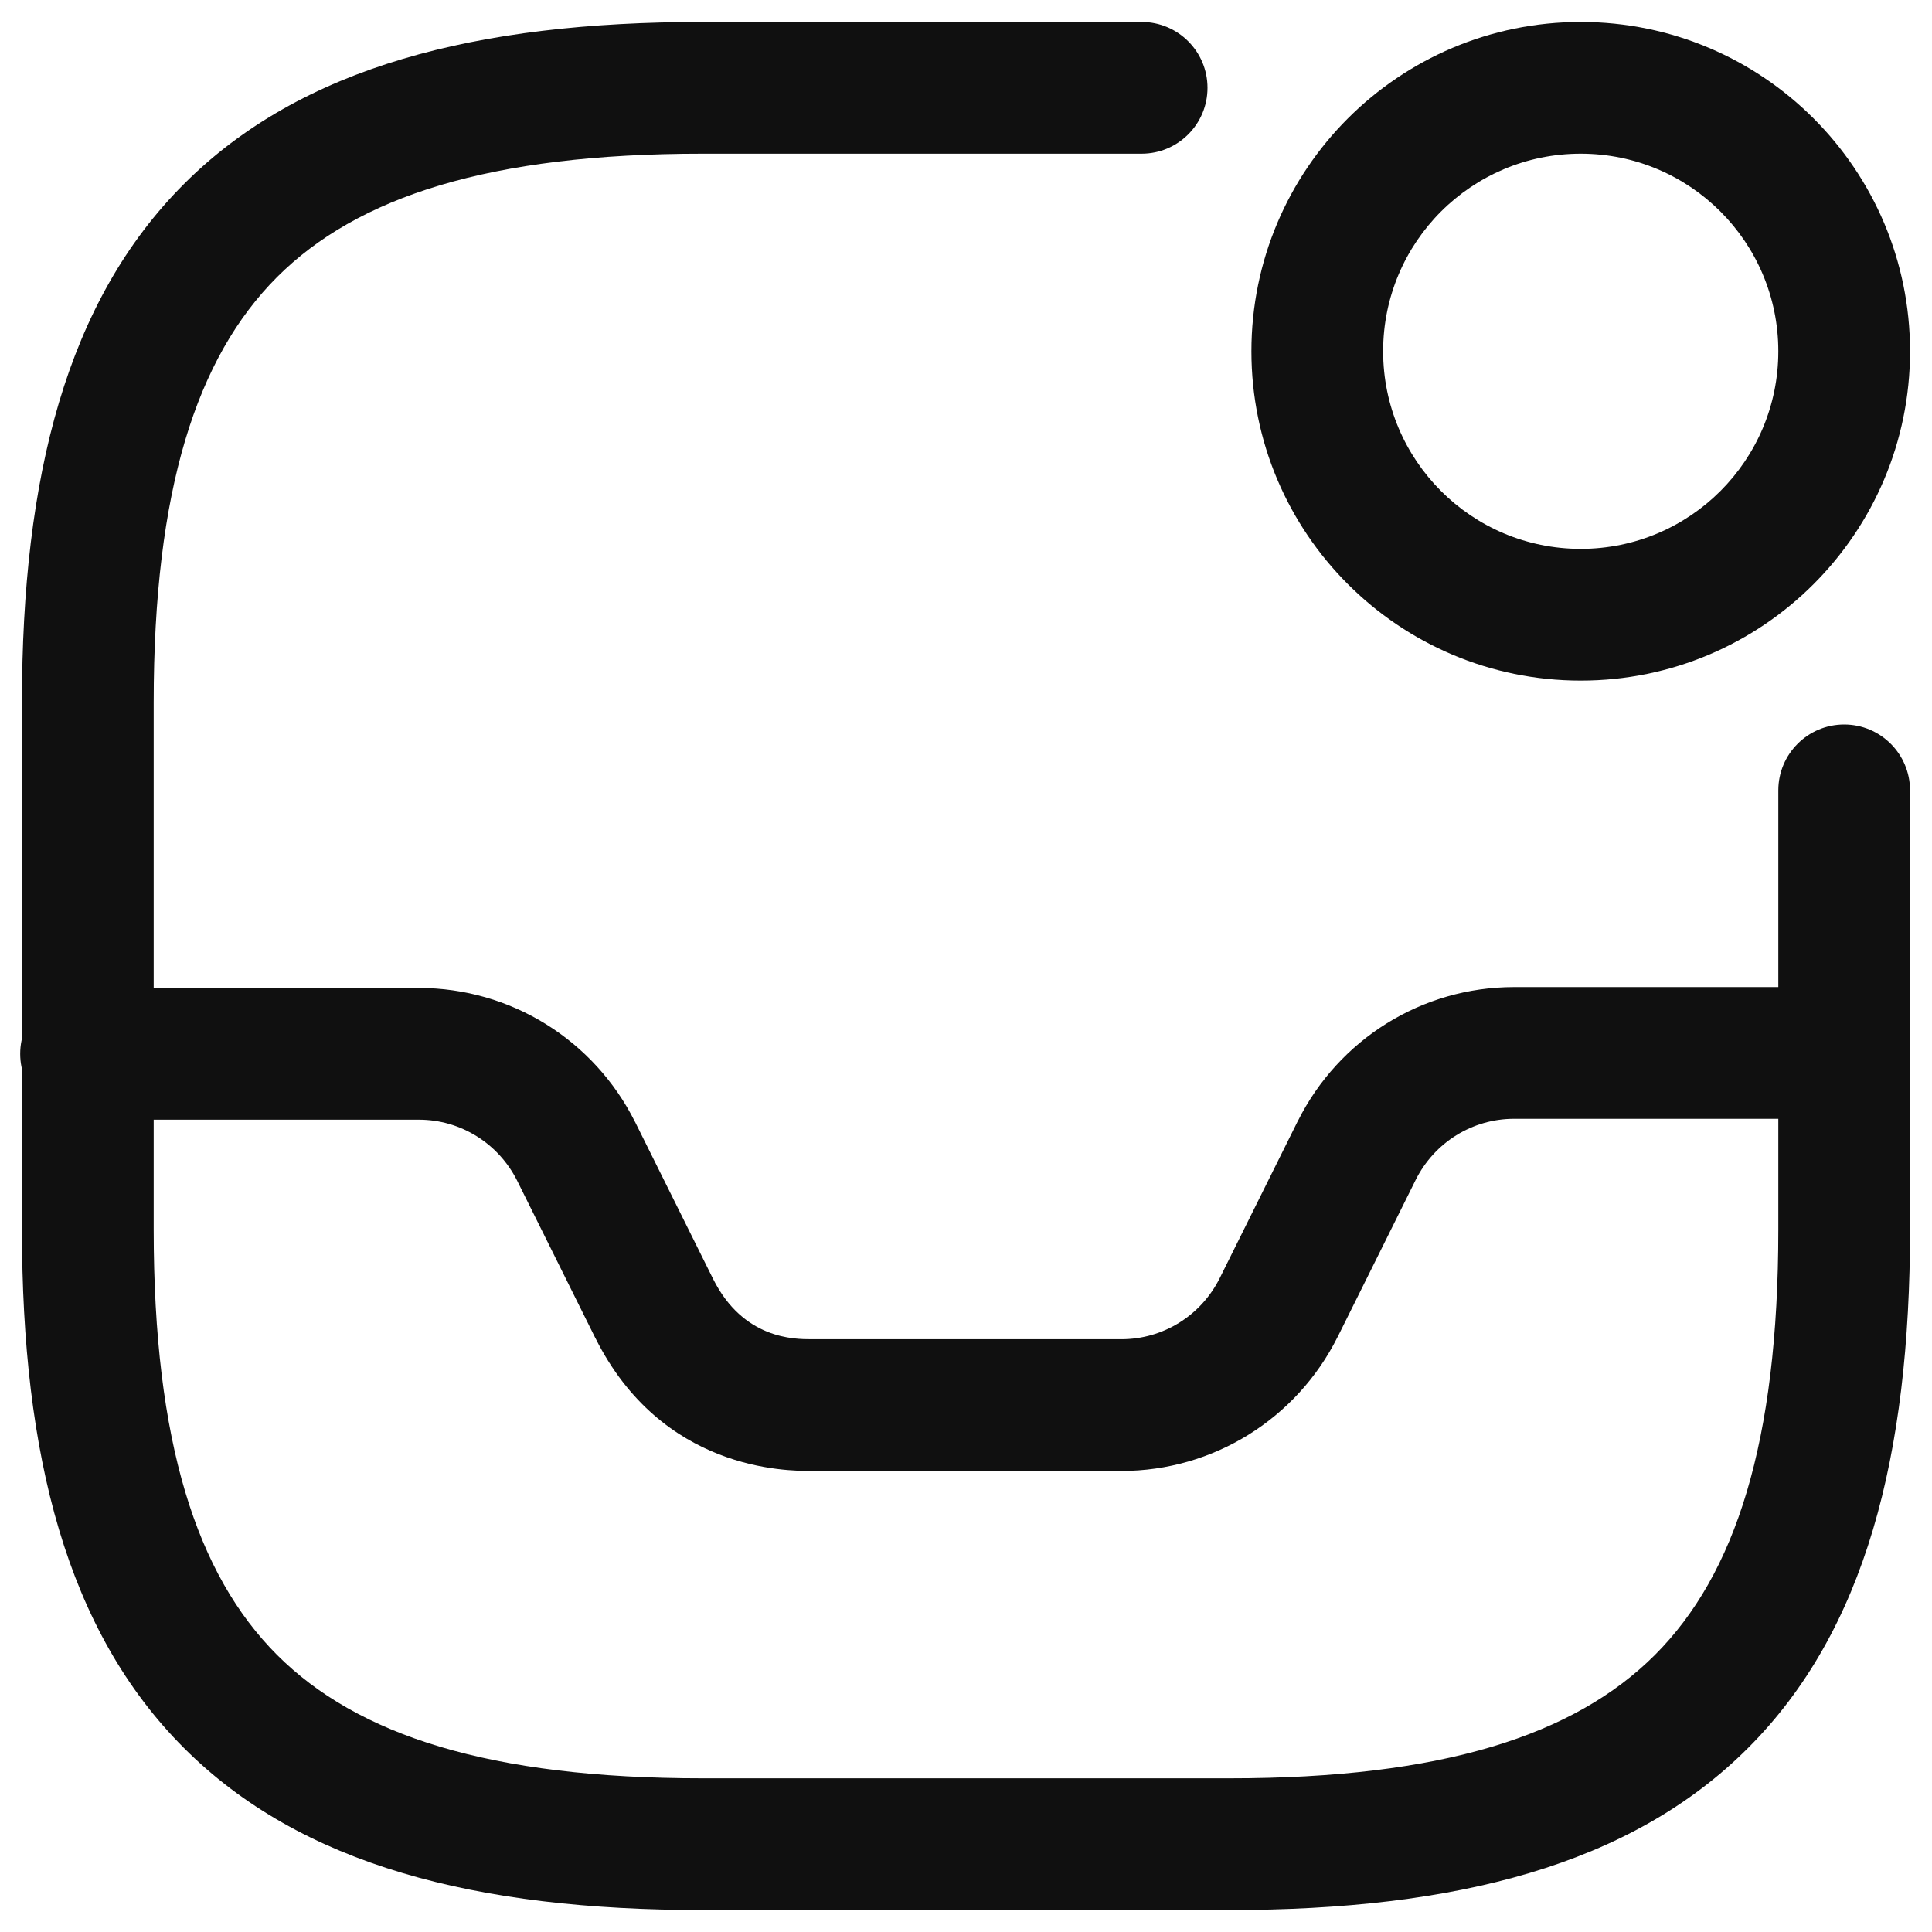 <svg width="22" height="22" viewBox="0 0 22 22" fill="none" xmlns="http://www.w3.org/2000/svg">
<path fill-rule="evenodd" clip-rule="evenodd" d="M16.121 13.435C16.121 13.436 16.121 13.435 16.121 13.435L15.232 15.224L15.231 15.225C14.765 16.157 13.816 16.75 12.77 16.75H9.24C8.954 16.75 7.536 16.749 6.779 15.235L6.778 15.234L5.889 13.445C5.889 13.445 5.889 13.446 5.889 13.445C5.675 13.018 5.243 12.75 4.77 12.75H0.98C0.566 12.75 0.23 12.414 0.23 12C0.23 11.586 0.566 11.25 0.98 11.25H4.77C5.817 11.25 6.765 11.843 7.231 12.775L7.232 12.776L8.121 14.565C8.121 14.565 8.121 14.564 8.121 14.565C8.464 15.249 9.044 15.25 9.239 15.25H12.77C13.243 15.25 13.675 14.983 13.889 14.555C13.889 14.555 13.889 14.556 13.889 14.555L14.778 12.766L14.779 12.765C15.245 11.833 16.193 11.24 17.24 11.24H20.98C21.394 11.24 21.73 11.576 21.73 11.99C21.73 12.404 21.394 12.74 20.98 12.74H17.24C16.767 12.74 16.335 13.008 16.121 13.435Z" fill="#101010"/>
<path fill-rule="evenodd" clip-rule="evenodd" d="M18 1.75C16.757 1.75 15.75 2.757 15.75 4C15.75 5.243 16.757 6.25 18 6.25C19.243 6.25 20.25 5.243 20.25 4C20.25 2.757 19.243 1.75 18 1.75ZM14.25 4C14.25 1.929 15.929 0.25 18 0.25C20.071 0.25 21.75 1.929 21.75 4C21.75 6.071 20.071 7.75 18 7.75C15.929 7.75 14.25 6.071 14.25 4Z" fill="#101010"/>
<path fill-rule="evenodd" clip-rule="evenodd" d="M2.095 2.095C3.429 0.76 5.426 0.25 8 0.25H13C13.414 0.25 13.75 0.586 13.75 1C13.75 1.414 13.414 1.75 13 1.75H8C5.574 1.75 4.071 2.24 3.155 3.155C2.24 4.071 1.75 5.574 1.75 8V14C1.75 16.426 2.24 17.929 3.155 18.845C4.071 19.76 5.574 20.25 8 20.25H14C16.426 20.25 17.929 19.76 18.845 18.845C19.76 17.929 20.25 16.426 20.25 14V9C20.25 8.586 20.586 8.25 21 8.25C21.414 8.25 21.75 8.586 21.75 9V14C21.75 16.574 21.24 18.571 19.905 19.905C18.571 21.24 16.574 21.75 14 21.75H8C5.426 21.75 3.429 21.24 2.095 19.905C0.76 18.571 0.25 16.574 0.25 14V8C0.25 5.426 0.76 3.429 2.095 2.095Z" fill="#101010"/>
</svg>
